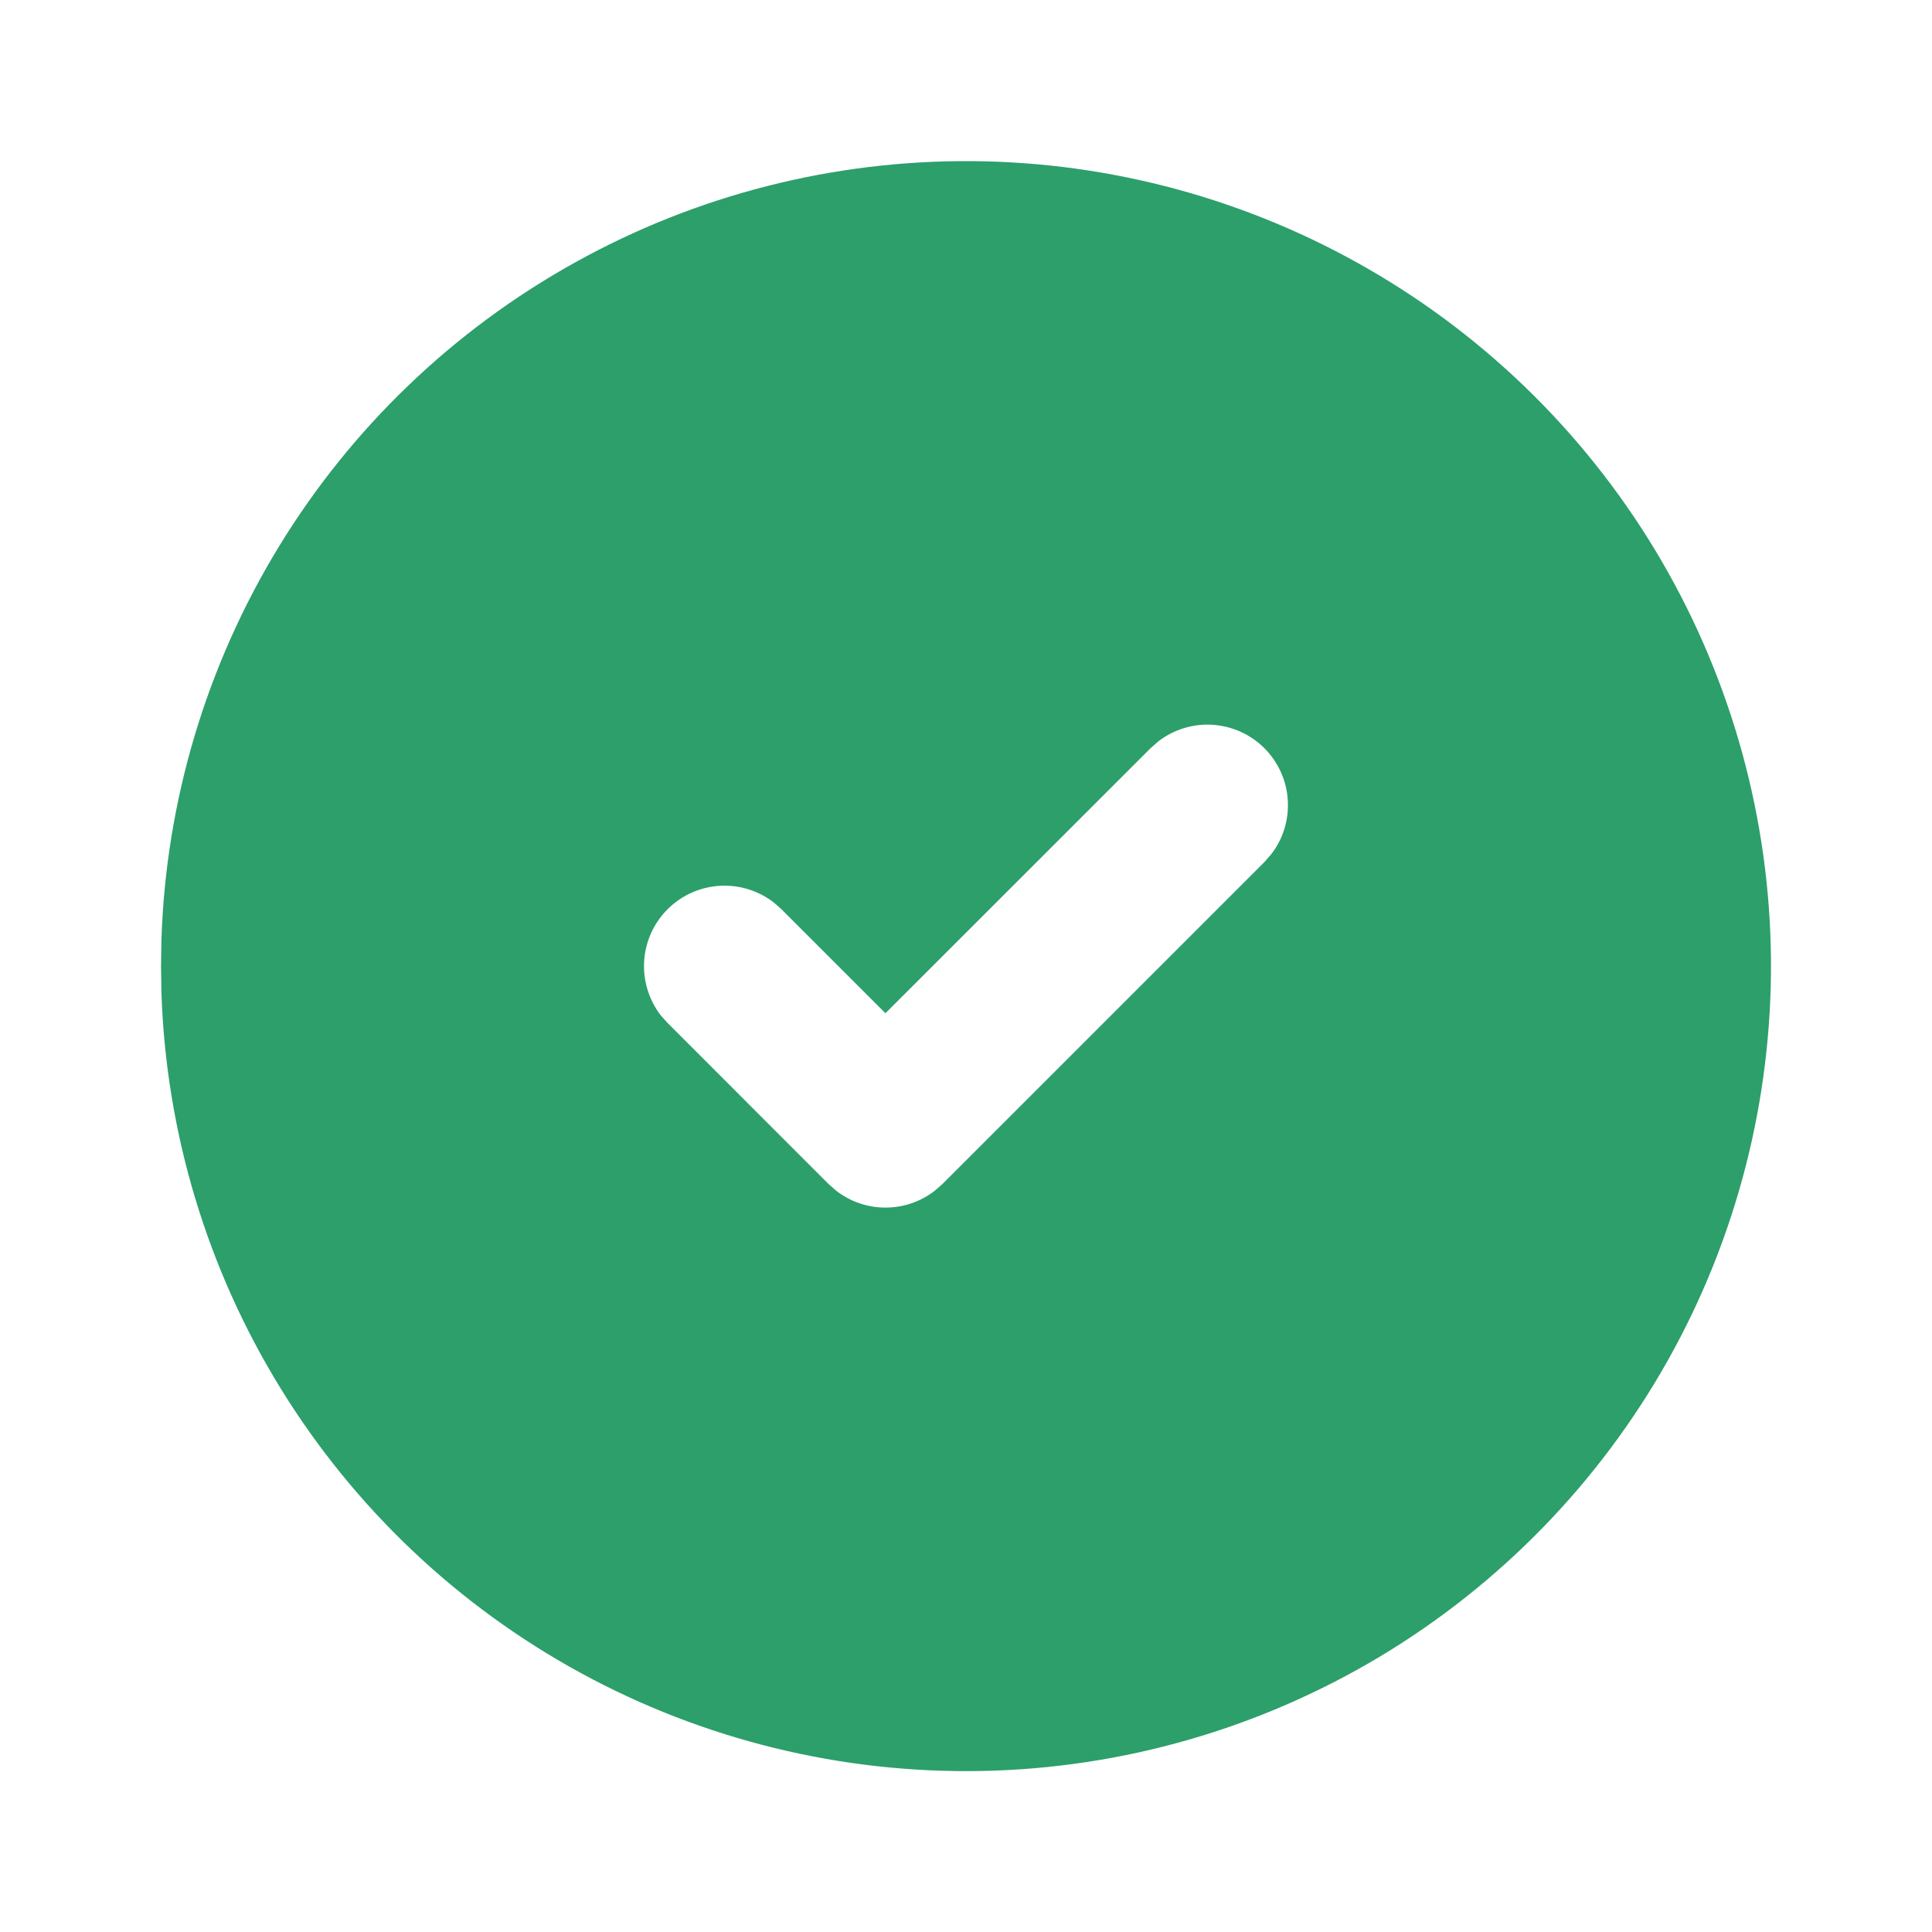 <svg width="20" height="20" viewBox="0 0 20 20" fill="none" xmlns="http://www.w3.org/2000/svg">
<g clip-path="url(#clip0_463_10586)">
<path d="M14.166 2.785C15.423 3.51 16.469 4.552 17.2 5.806C17.93 7.06 18.321 8.483 18.333 9.934C18.344 11.385 17.977 12.815 17.267 14.08C16.556 15.346 15.527 16.404 14.283 17.15C13.037 17.896 11.619 18.304 10.168 18.333C8.717 18.362 7.284 18.012 6.009 17.317C4.735 16.622 3.665 15.607 2.904 14.371C2.143 13.135 1.718 11.722 1.671 10.271L1.667 10.001L1.671 9.731C1.717 8.292 2.136 6.89 2.886 5.66C3.636 4.431 4.692 3.417 5.951 2.718C7.209 2.018 8.627 1.657 10.067 1.668C11.507 1.68 12.919 2.065 14.166 2.785ZM13.089 7.745C12.945 7.602 12.755 7.516 12.552 7.503C12.35 7.49 12.149 7.552 11.989 7.676L11.911 7.745L9.166 10.489L8.089 9.412L8.011 9.343C7.85 9.219 7.65 9.157 7.448 9.17C7.245 9.183 7.054 9.269 6.911 9.412C6.767 9.556 6.681 9.747 6.668 9.949C6.656 10.152 6.717 10.352 6.841 10.512L6.911 10.59L8.577 12.257L8.656 12.326C8.802 12.44 8.982 12.501 9.166 12.501C9.351 12.501 9.531 12.44 9.677 12.326L9.756 12.257L13.089 8.924L13.158 8.845C13.283 8.685 13.344 8.485 13.331 8.282C13.319 8.08 13.232 7.889 13.089 7.745Z" fill="#2C9F6B"/>
</g>
<defs>
<clipPath id="clip0_463_10586">
<rect width="20" height="20" fill="white"/>
</clipPath>
</defs>
</svg>
